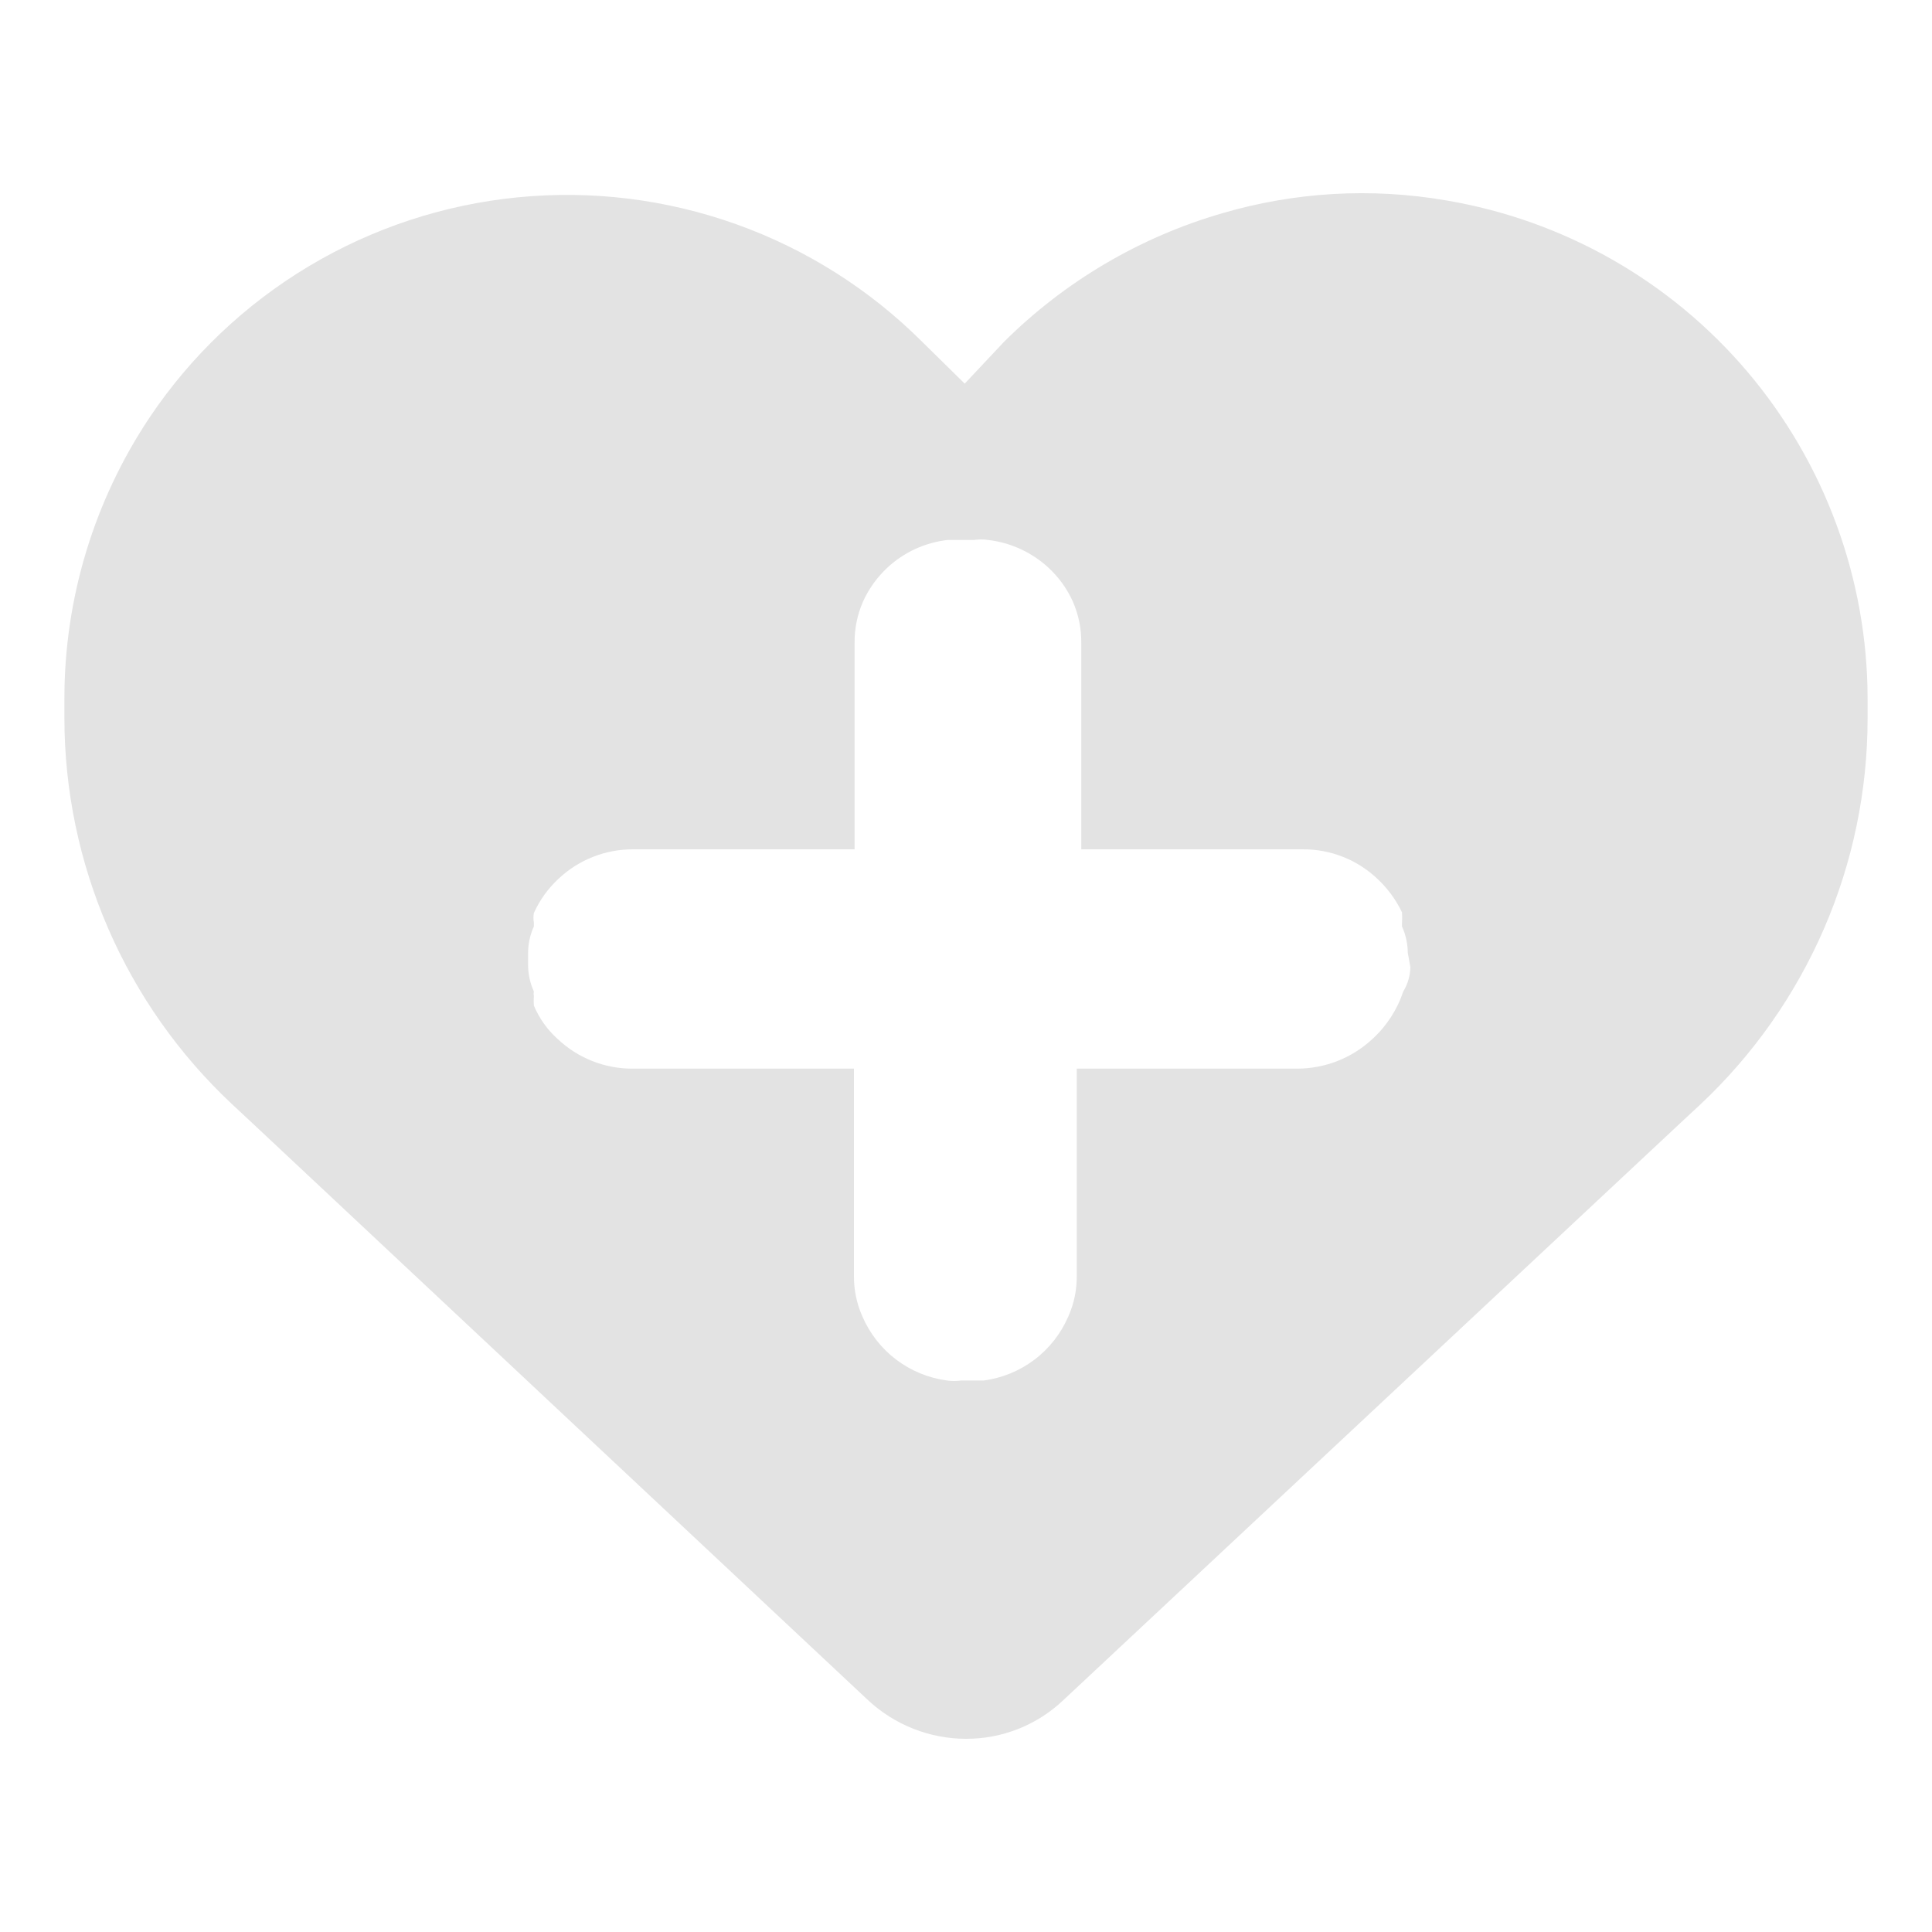<svg width="30" height="30" viewBox="0 0 30 30" fill="none" xmlns="http://www.w3.org/2000/svg">
<path d="M27.13 5.768C25.933 4.358 24.275 3.417 22.45 3.111C21.293 2.912 20.106 2.981 18.98 3.311C17.7 3.682 16.534 4.369 15.59 5.308L14.98 5.957L14.32 5.308C13.505 4.494 12.518 3.87 11.433 3.482C10.347 3.094 9.189 2.951 8.041 3.064C6.893 3.177 5.785 3.542 4.796 4.134C3.806 4.726 2.961 5.529 2.32 6.487C1.46 7.777 1.001 9.291 1 10.841V11.151C1.001 12.274 1.232 13.385 1.679 14.415C2.126 15.446 2.78 16.374 3.6 17.143L3.89 17.413L13.48 26.401C13.893 26.785 14.436 27 15 27C15.562 27.002 16.103 26.787 16.51 26.401L26.12 17.413L26.4 17.153C27.22 16.384 27.873 15.456 28.321 14.425C28.768 13.395 28.999 12.284 29 11.161V10.851C28.998 8.989 28.335 7.188 27.13 5.768ZM21.9 15.016C21.898 15.15 21.86 15.281 21.79 15.395C21.696 15.678 21.531 15.933 21.31 16.134C20.993 16.43 20.574 16.594 20.14 16.594H16.72V19.809C16.722 20.026 16.678 20.241 16.59 20.439C16.476 20.705 16.294 20.938 16.063 21.113C15.831 21.288 15.558 21.4 15.27 21.437H15.05H14.92C14.85 21.447 14.78 21.447 14.71 21.437C14.422 21.4 14.149 21.288 13.917 21.113C13.686 20.938 13.504 20.705 13.39 20.439C13.302 20.241 13.258 20.026 13.26 19.809V16.594H9.82C9.389 16.595 8.973 16.43 8.66 16.134C8.5 15.991 8.373 15.813 8.29 15.615C8.286 15.565 8.286 15.515 8.29 15.465C8.285 15.442 8.285 15.418 8.29 15.395C8.231 15.267 8.201 15.127 8.2 14.986V14.796C8.201 14.655 8.231 14.515 8.29 14.386V14.327C8.281 14.277 8.281 14.226 8.29 14.177C8.38 13.977 8.51 13.797 8.67 13.648C8.983 13.351 9.399 13.187 9.83 13.188H13.27V9.982C13.268 9.762 13.312 9.545 13.4 9.343C13.49 9.143 13.62 8.963 13.78 8.814C14.039 8.573 14.368 8.423 14.72 8.384H14.94H15.13C15.2 8.374 15.27 8.374 15.34 8.384C15.696 8.425 16.029 8.579 16.29 8.824C16.446 8.971 16.572 9.147 16.66 9.343C16.748 9.545 16.792 9.762 16.79 9.982V13.188H20.23C20.662 13.186 21.077 13.35 21.39 13.648C21.548 13.795 21.677 13.972 21.77 14.167C21.774 14.223 21.774 14.28 21.77 14.337V14.386C21.829 14.515 21.859 14.655 21.86 14.796L21.9 15.016Z" fill="#E3E3E3"/>
</svg>
